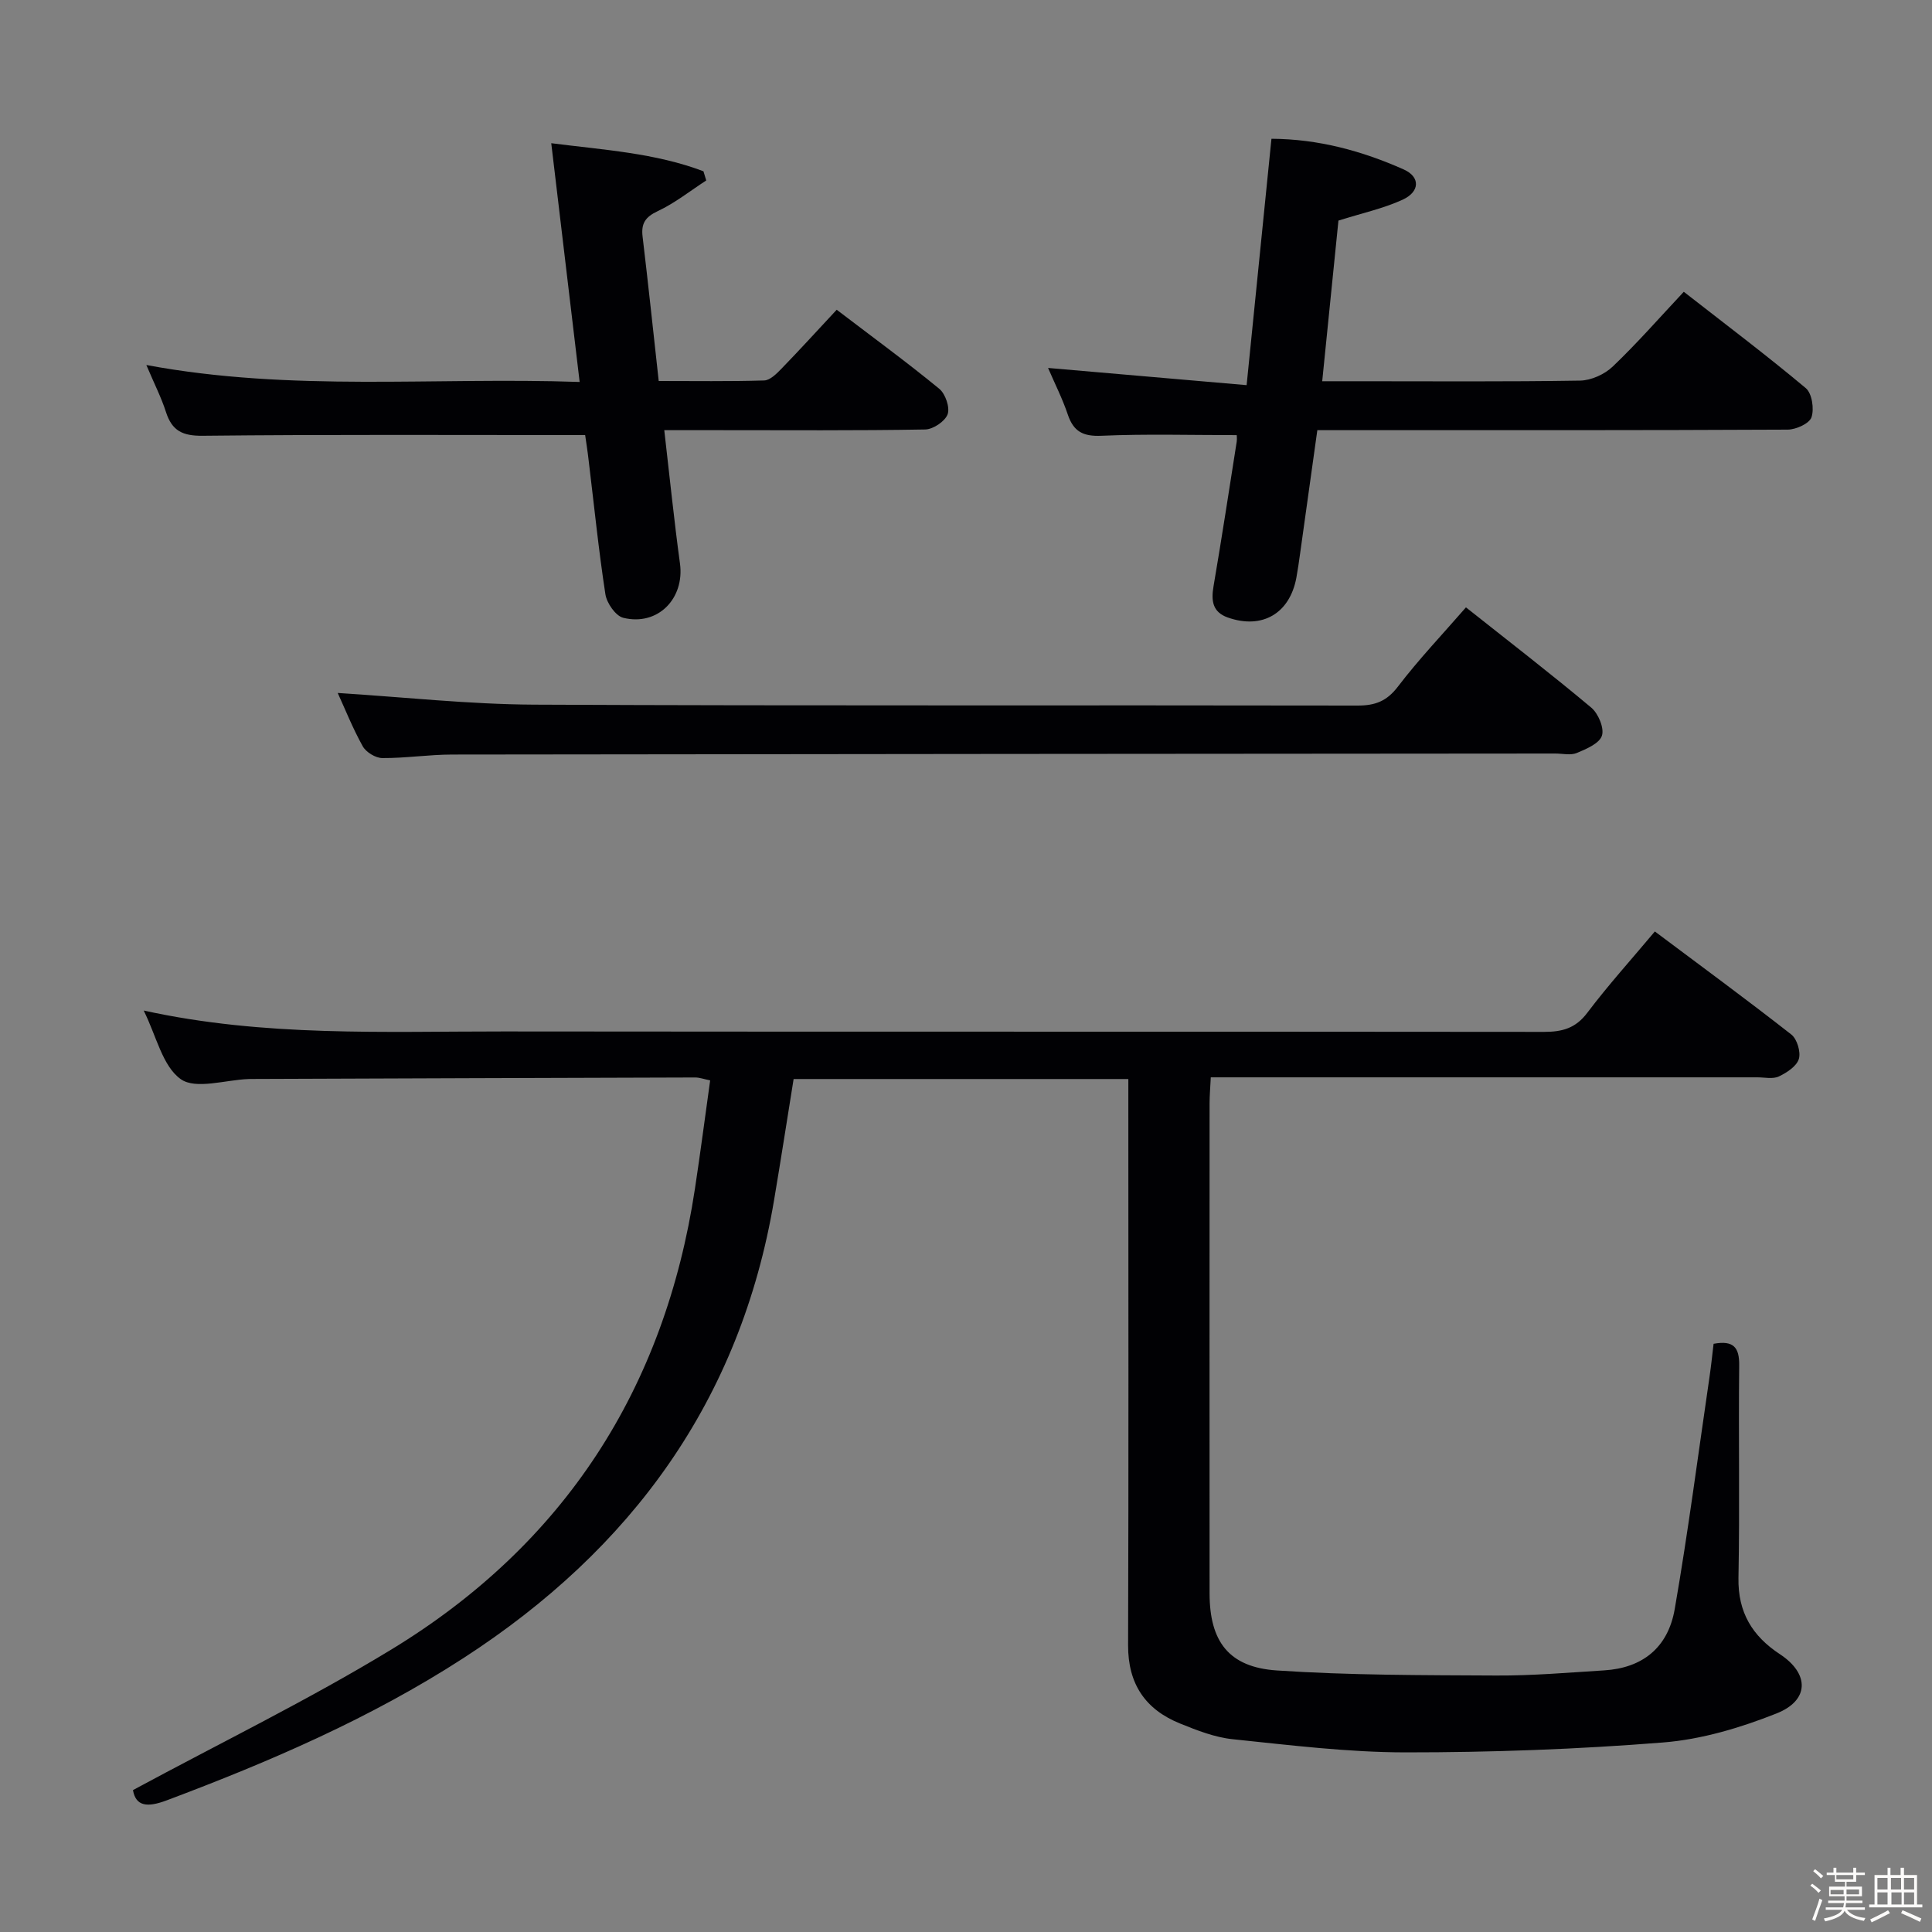 <svg enable-background="new 0 0 400 400" viewBox="0 0 400 400" xmlns="http://www.w3.org/2000/svg"><rect x="0" y="0" width="400" height="400" fill="#808080" stroke="none"/><path d="m374.8 390.4.4-.4c.7.5 1.3 1 1.8 1.4l-.5.5c-.5-.6-1.1-1.1-1.7-1.5zm1 7.3-.6-.3c.5-1.4 1.1-2.8 1.5-4.3.2.1.4.2.6.3-.5 1.3-1 2.8-1.5 4.3zm-.4-10.3.4-.4c.4.3 1 .8 1.7 1.4l-.5.5c-.4-.5-1-1-1.6-1.5zm2.5.3h1.7v-1h.6v1h3.5v-1h.6v1h1.8v.5h-1.8v1.4h-2v1h3.2v2h-3.2v.9h3.3v.5h-3.4c0 .3-.1.6-.1.9h4v.5h-3.7c.7.9 1.9 1.5 3.8 1.7-.1.2-.2.4-.3.6-2.1-.4-3.5-1.1-4-2.1-.4 1-1.8 1.7-4 2.2-.1-.2-.2-.4-.3-.6 2.1-.4 3.4-1 3.8-1.8h-3.4v-.5h3.6c.1-.3.1-.6.2-.9h-3.3v-.5h3.4c0-.3 0-.6 0-.9h-3.2v-2h3.3v-1h-2.1v-1.4h-1.7v-.5zm1.1 3.5v1h2.7c0-.3 0-.4 0-.4 0-.1 0-.2 0-.2 0-.1 0-.2 0-.3h-2.7zm1.2-3v.9h3.5v-.9zm4.7 3h-2.6v.6.4h2.6z" fill="#fcfbfa"/><path d="m393.6 386.7h.6v1.5h2.7v6.1h1.1v.6h-11v-.6h1.1v-6.1h2.7v-1.5h.6v1.5h2.1v-1.5zm-2.7 8.8.4.6c-1.2.6-2.5 1.3-3.8 1.9-.1-.2-.2-.4-.3-.6 1.2-.6 2.5-1.2 3.7-1.9zm-2.2-6.7v2.4h2.1v-2.4zm0 3v2.5h2.1v-2.5zm2.8-3v2.4h2.1v-2.4zm.1 3v2.5h2.1v-2.5h-2.2zm5.9 6.1c-1.4-.7-2.7-1.3-3.9-1.8l.3-.6c1.5.6 2.7 1.2 3.9 1.7zm-1.2-9.1h-2.1v2.4h2.1zm-2.1 3v2.5h2.1v-2.5z" fill="#fcfbfa"/><g fill="#010104"><path d="m27.53 370.62c18.25-9.86 36.34-18.67 53.47-29.09 35.81-21.78 56.6-53.95 62.88-95.42 1.12-7.38 2.08-14.77 3.15-22.43-1.26-.25-2.18-.6-3.09-.6-30.65.08-61.31.2-91.96.31-.17 0-.33 0-.5.01-4.8.17-10.94 2.23-14.05.03-3.8-2.69-5.06-8.97-7.68-14.21 24.99 5.49 49.78 4.31 74.49 4.33 71.81.08 143.63.01 215.44.09 3.77 0 6.53-.74 8.95-3.95 4.3-5.7 9.11-11.02 13.99-16.84 9.49 7.11 18.99 14.08 28.26 21.34 1.19.94 1.99 3.63 1.55 5.06-.47 1.52-2.5 2.84-4.14 3.62-1.24.58-2.95.18-4.44.18-35.66 0-71.31 0-106.97 0-1.96 0-3.91 0-6.2 0-.1 2.12-.25 3.75-.25 5.38-.01 33.82-.02 67.65 0 101.47.01 9.92 3.95 15.28 13.92 15.95 15.09 1.01 30.25.97 45.39 1.05 7.47.04 14.95-.6 22.42-1.07 7.8-.49 13.16-4.6 14.57-12.67 2.78-15.99 4.86-32.11 7.22-48.18.33-2.25.56-4.52.83-6.76 4.14-.76 5.35.74 5.3 4.49-.16 14.66.13 29.33-.15 43.99-.13 7.13 2.88 12.04 8.59 15.79 6.11 4.02 6.15 9.55-.73 12.27-7.46 2.96-15.51 5.37-23.46 6-17.72 1.41-35.55 2.06-53.33 2.05-11.92-.01-23.86-1.49-35.75-2.72-3.72-.38-7.41-1.83-10.92-3.25-7.19-2.9-10.8-8.19-10.77-16.22.12-36.99.05-73.98.05-110.97 0-1.97 0-3.95 0-6.25-23.22 0-45.95 0-69.3 0-1.32 8.21-2.63 16.66-4.05 25.09-6.97 41.41-29.49 72.26-64.31 94.8-19.23 12.45-40.09 21.44-61.45 29.46-3.98 1.49-6.38 1.26-6.97-2.13z"/><path d="m256.05 90.09c-9.47 0-18.75-.27-28 .13-3.82.17-5.79-.87-6.98-4.41-1.1-3.27-2.68-6.38-4.08-9.63 13.52 1.17 26.81 2.32 41.11 3.56 1.76-17.47 3.43-34.02 5.14-51.01 9.71.05 18.75 2.51 27.4 6.36 3.43 1.53 3.37 4.6-.25 6.26-4.02 1.84-8.45 2.79-13.28 4.32-1.07 10.59-2.18 21.59-3.36 33.26h7.42c15.32 0 30.65.12 45.97-.13 2.3-.04 5.07-1.3 6.76-2.91 5.04-4.81 9.64-10.07 14.71-15.48 8.62 6.73 17.12 13.13 25.26 19.95 1.28 1.07 1.77 4.29 1.18 6.03-.44 1.3-3.2 2.55-4.93 2.56-30.31.15-60.62.11-90.94.11-1.99 0-3.98 0-6.44 0-1.21 8.66-2.39 17.15-3.58 25.63-.23 1.64-.46 3.29-.76 4.92-1.38 7.43-7.11 10.75-14.22 8.23-3.17-1.13-3.44-3.49-2.93-6.47 1.7-9.96 3.23-19.96 4.8-29.94.08-.62 0-1.25 0-1.34z"/><path d="m121.15 90.08c-26.93 0-53.05-.14-79.16.14-4.21.05-6.38-1.03-7.63-4.92-.95-2.97-2.39-5.78-4.06-9.73 30.1 5.62 59.61 2.46 89.71 3.51-1.98-16.69-3.89-32.73-5.88-49.43 10.89 1.39 21.51 2.02 31.51 5.81.19.63.39 1.27.58 1.9-3.33 2.16-6.48 4.68-10.04 6.35-2.59 1.22-3.46 2.56-3.14 5.27 1.16 9.73 2.19 19.47 3.34 29.9 7.32 0 14.58.11 21.84-.11 1.22-.04 2.56-1.39 3.55-2.41 3.81-3.93 7.5-7.98 11.46-12.23 7.58 5.78 14.56 10.88 21.23 16.36 1.27 1.04 2.24 3.85 1.74 5.27-.53 1.47-3 3.13-4.65 3.16-14.32.25-28.65.14-42.98.14-3.46 0-6.93 0-11.04 0 1.11 9.57 2.02 18.61 3.25 27.6.99 7.26-4.58 13.01-11.74 11.25-1.58-.39-3.42-3.04-3.7-4.88-1.41-9.18-2.34-18.43-3.46-27.65-.22-1.96-.53-3.91-.73-5.3z"/><path d="m69.92 143.47c13.61.85 27.14 2.35 40.67 2.42 56.81.27 113.63.08 170.44.19 3.65.01 6.07-.88 8.39-3.92 4.31-5.65 9.24-10.83 14.09-16.41 8.84 7.01 17.54 13.71 25.95 20.76 1.45 1.22 2.72 4.24 2.2 5.81-.54 1.62-3.24 2.76-5.21 3.58-1.28.53-2.96.11-4.46.11-76.14.06-152.28.1-228.41.21-4.81.01-9.62.76-14.43.73-1.39-.01-3.36-1.21-4.05-2.44-2.09-3.76-3.69-7.79-5.18-11.04z"/></g></svg>